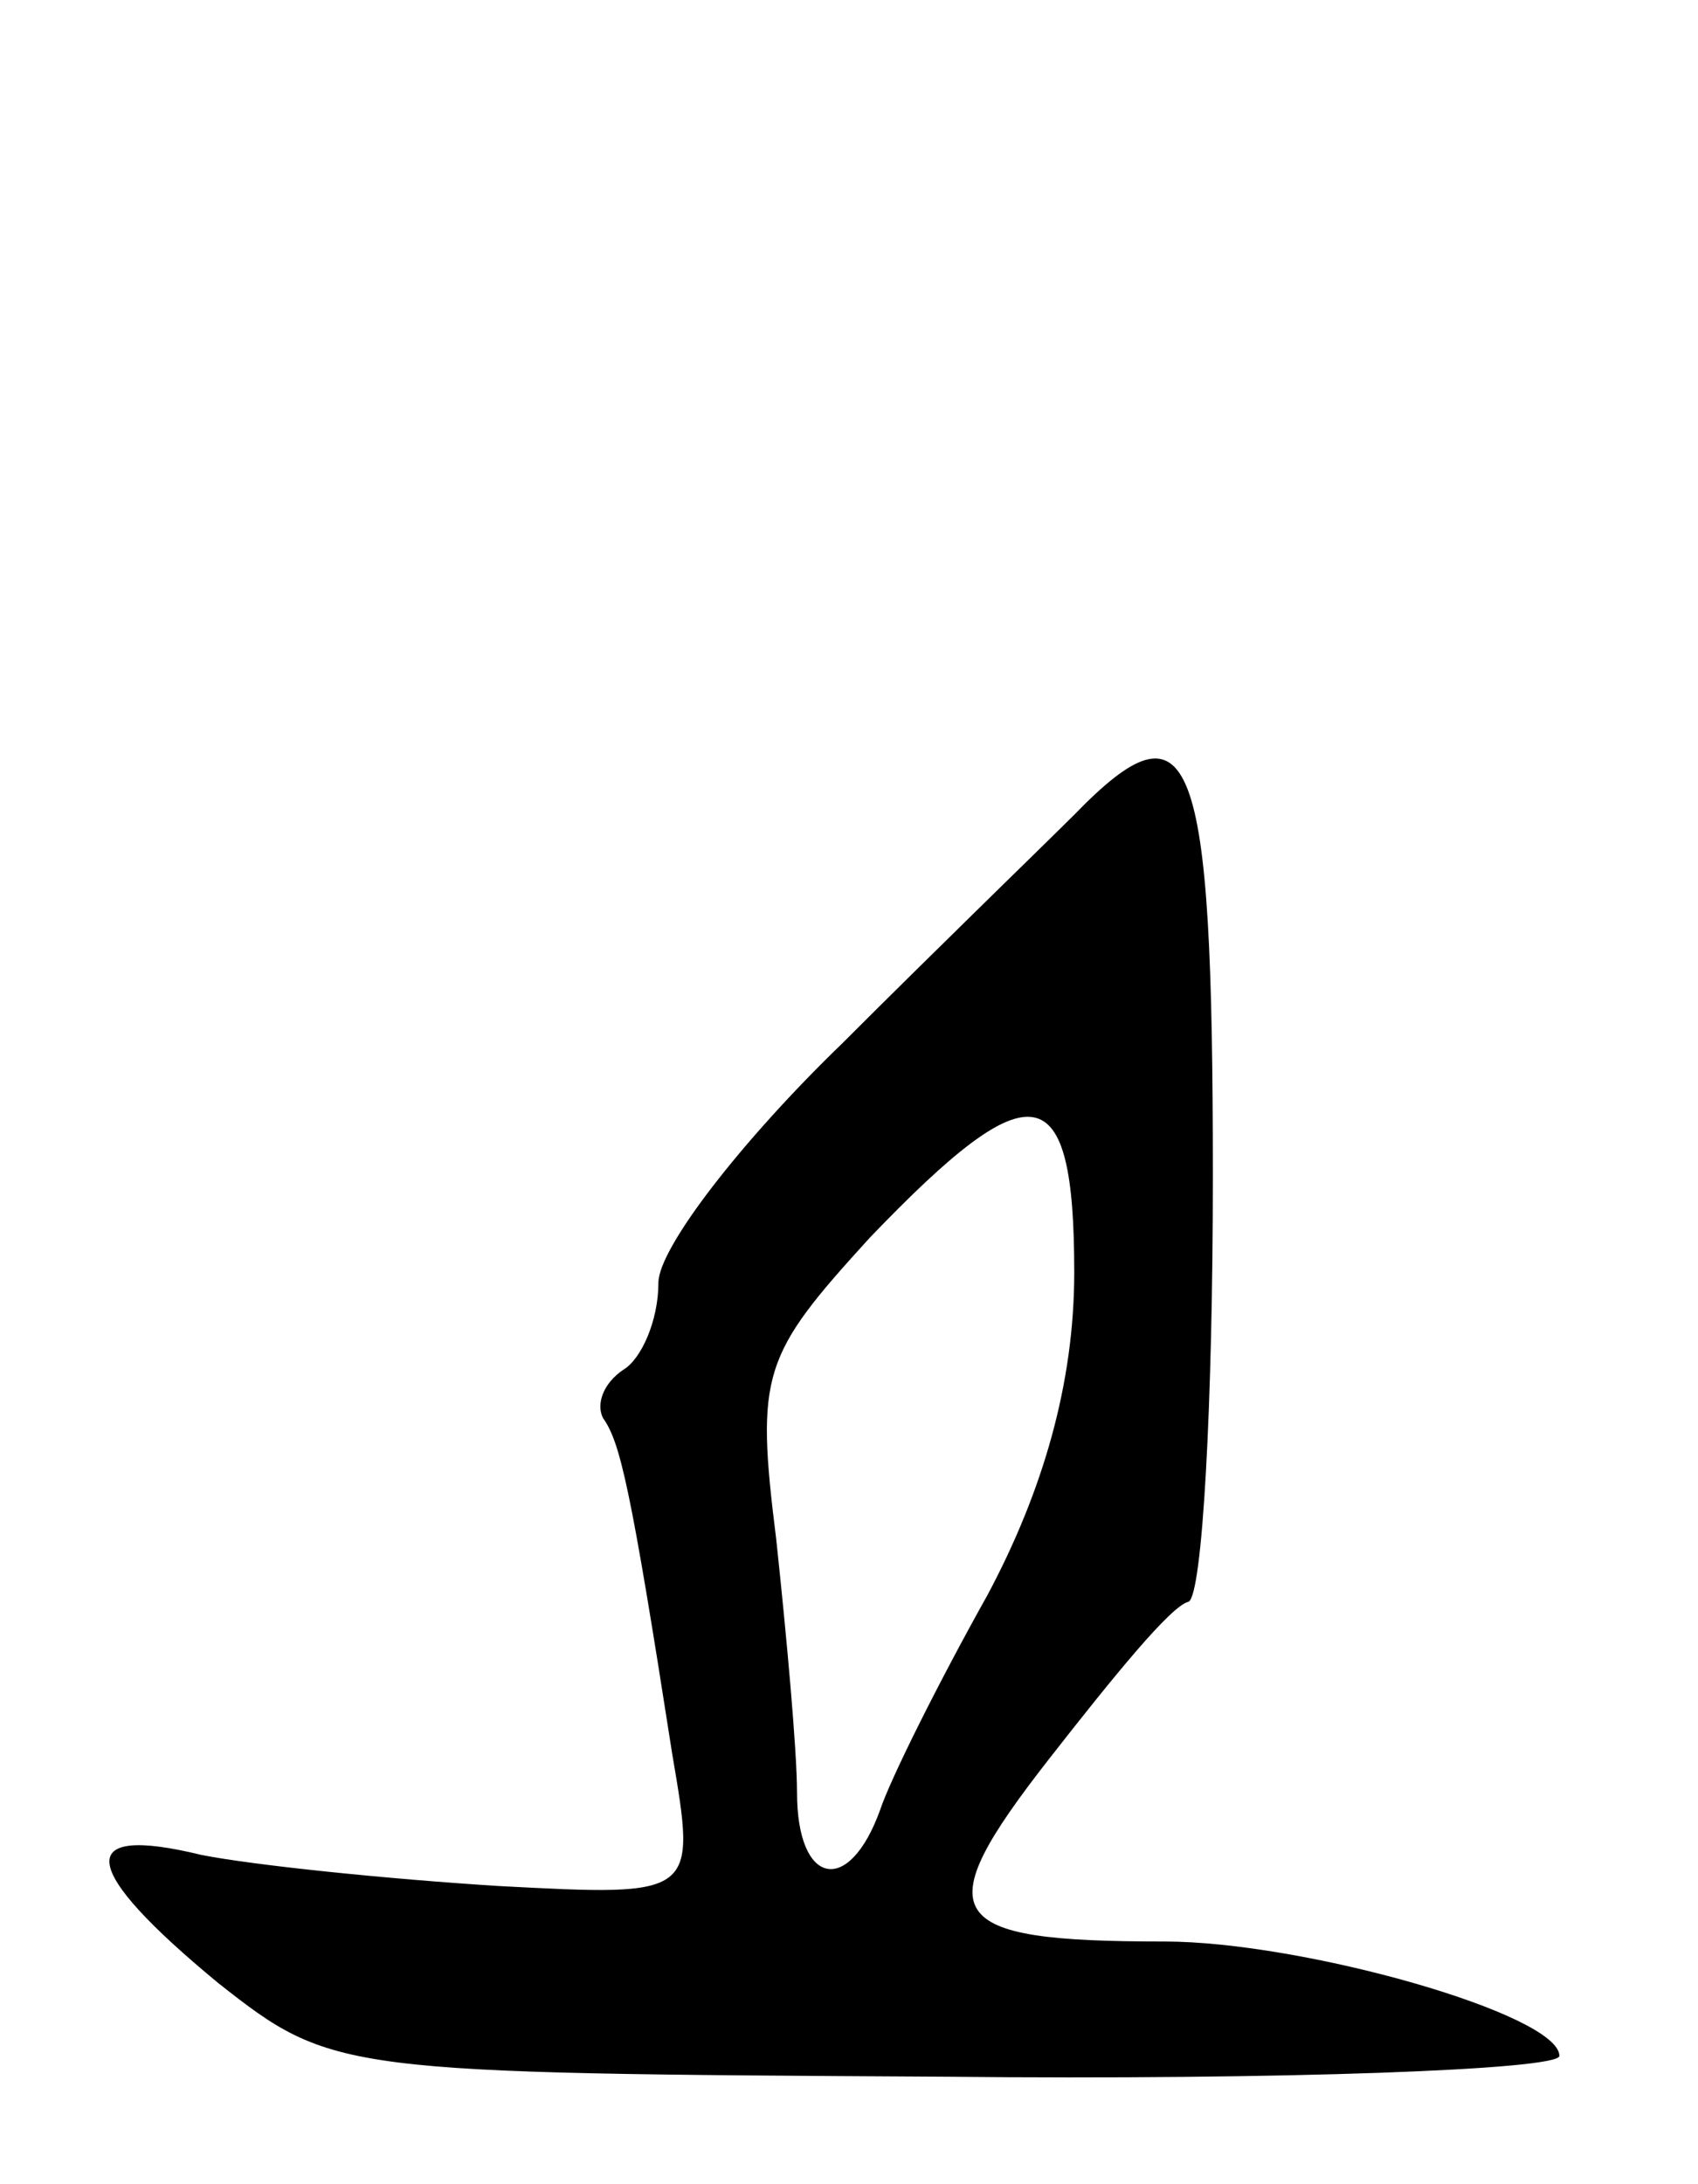<svg version="1.0" xmlns="http://www.w3.org/2000/svg"
 width="49pt" height="63pt" viewBox="0 0 49 63"
 preserveAspectRatio="xMidYMid meet">
<g transform="translate(0,63) scale(0.1,-0.1)"
fill="#000000" stroke="none">
<path d="M310 395 c-8 -8 -39 -38 -67 -66 -29 -28 -53 -59 -53 -69 0 -11 -5
-22 -10 -25 -6 -4 -8 -10 -6 -14 5 -7 8 -20 20 -97 7 -41 7 -41 -50 -38 -32 2
-71 6 -86 9 -37 9 -35 -4 5 -37 33 -26 35 -26 210 -27 97 -1 177 2 177 6 0 12
-74 33 -114 33 -64 0 -69 7 -33 53 18 23 35 44 40 45 4 2 7 57 7 123 0 123 -6
139 -40 104z m0 -132 c0 -32 -9 -63 -25 -93 -14 -25 -28 -53 -31 -62 -9 -25
-24 -22 -24 5 0 12 -3 45 -6 73 -6 48 -4 53 27 87 47 49 59 47 59 -10z"/>
</g>
</svg>
